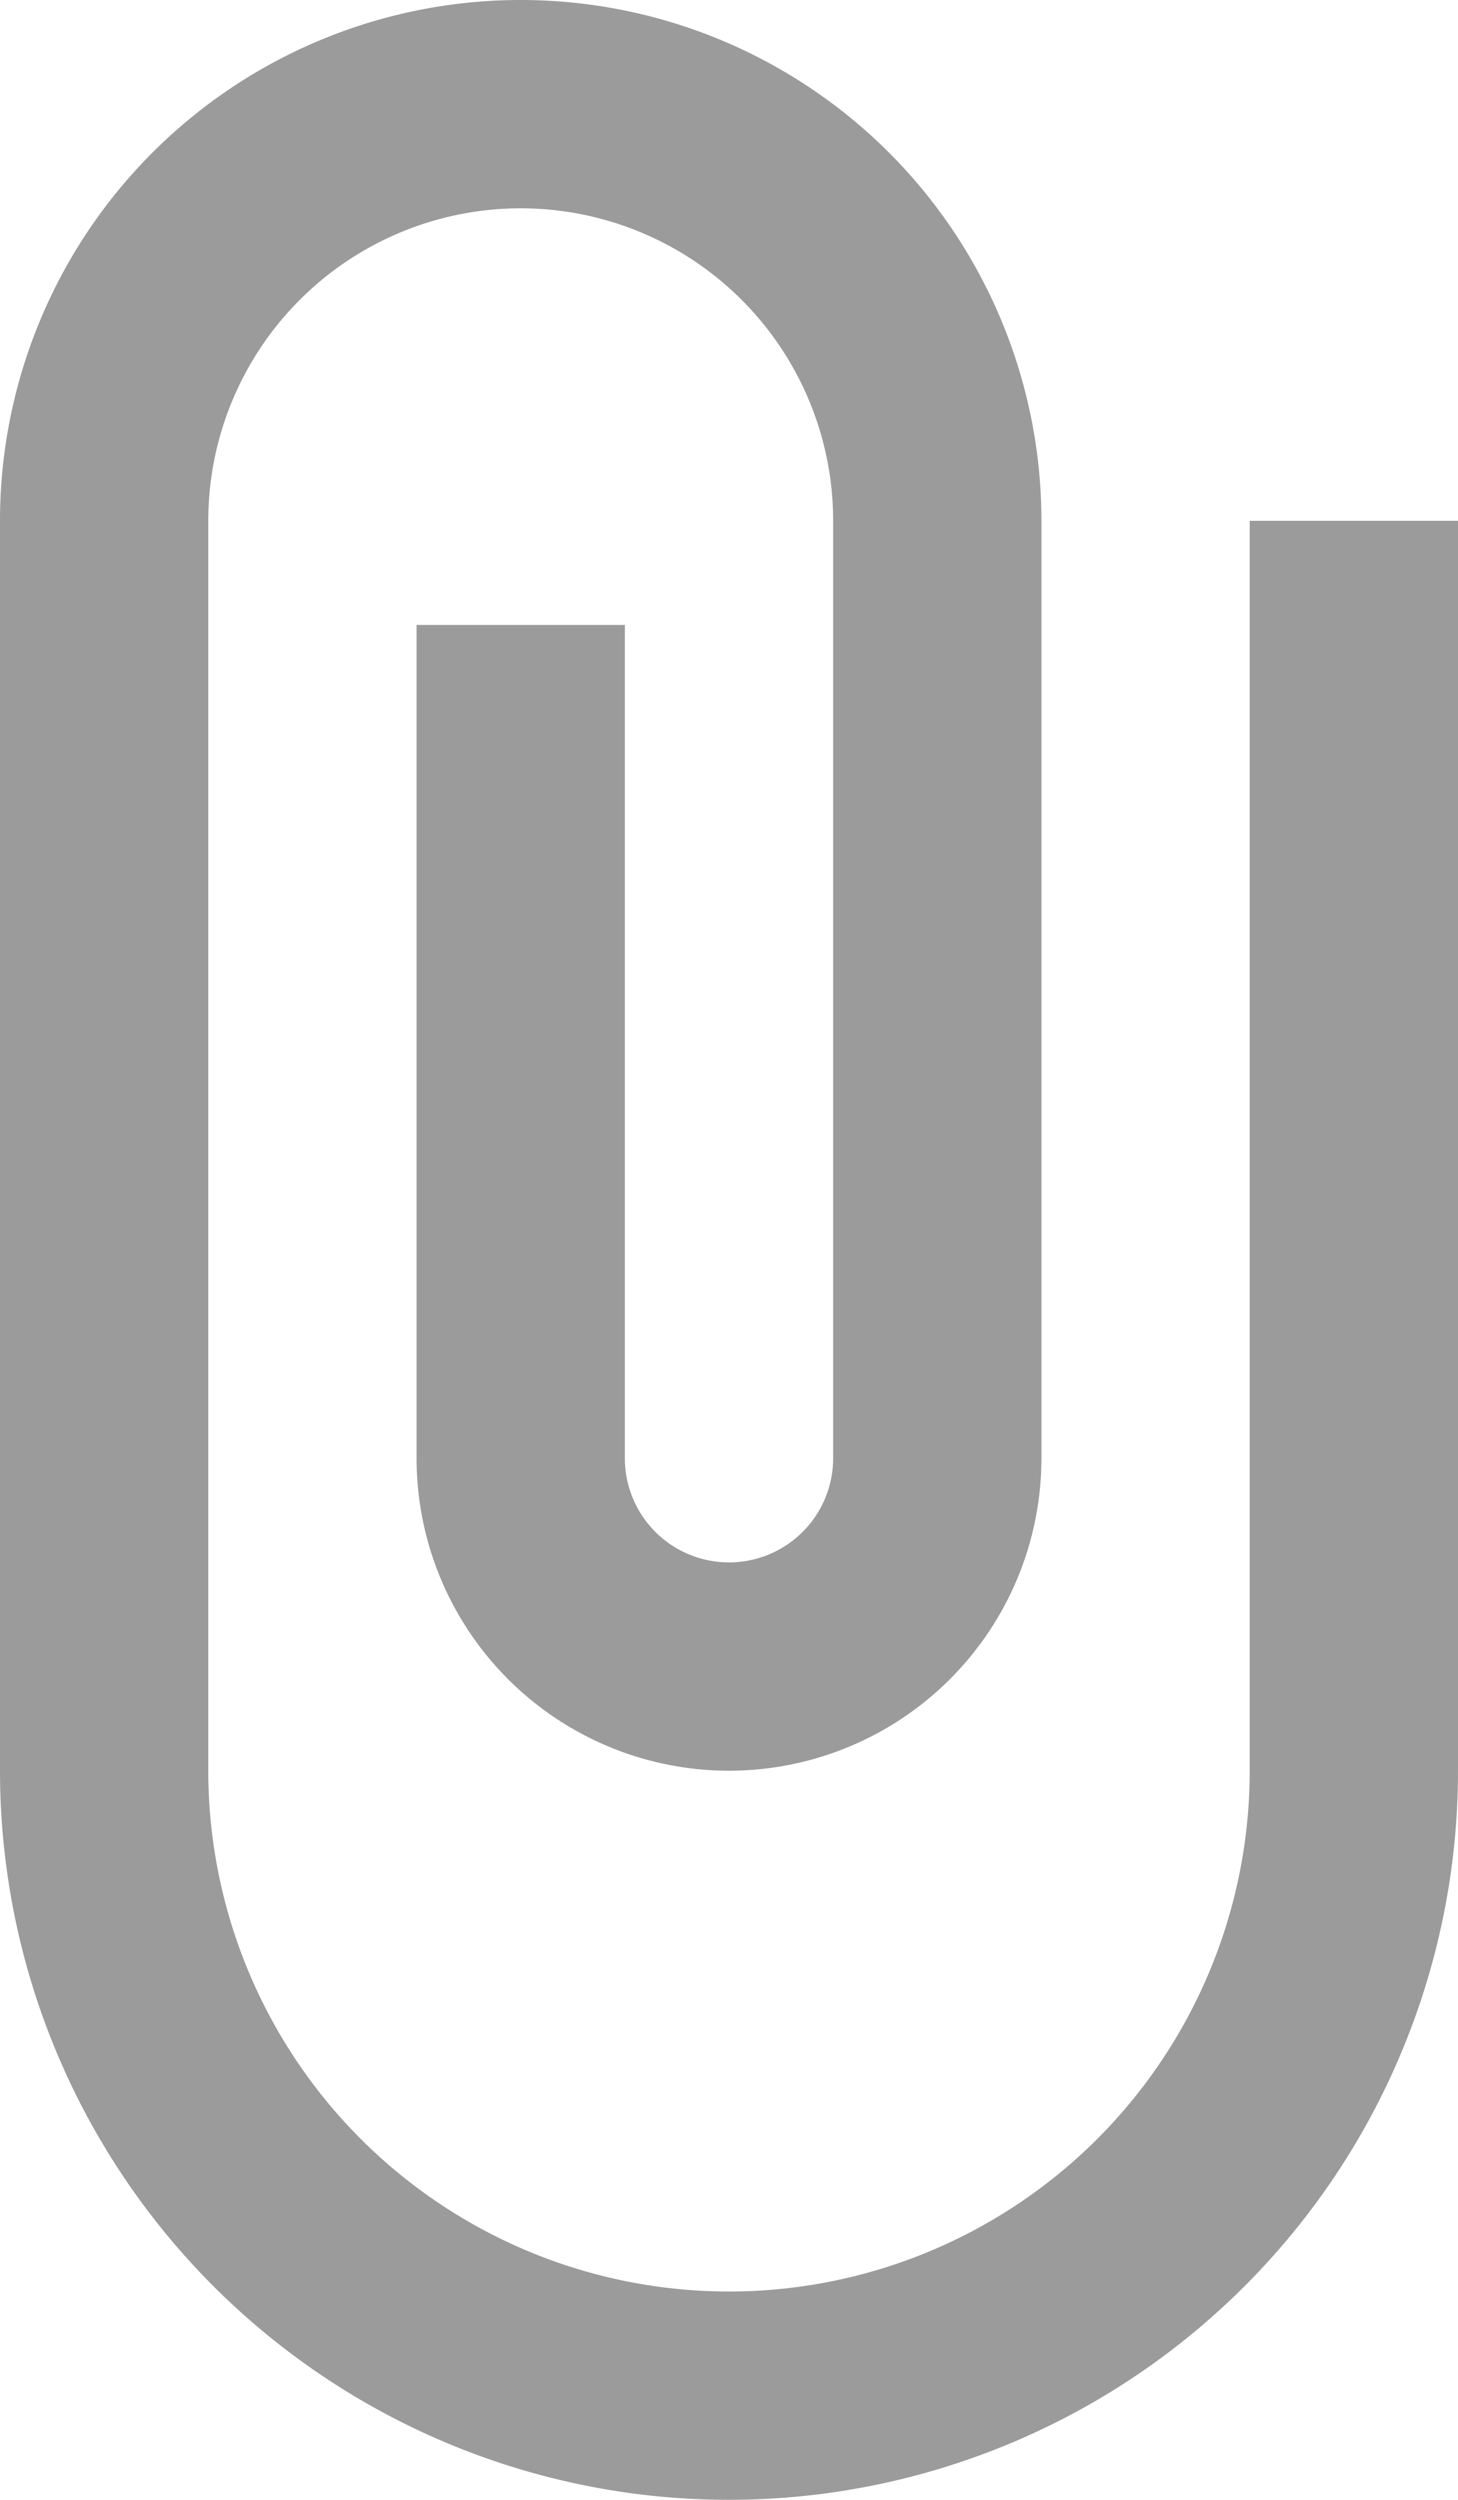 <svg xmlns="http://www.w3.org/2000/svg" width="14" height="24" viewBox="0 0 14 24">
  <path id="Path" d="M12,5V17A5,5,0,0,1,2,17V5A3,3,0,0,1,8,5v9a1,1,0,0,1-2,0V6H4v8a3,3,0,0,0,6,0V5A5,5,0,0,0,0,5V17a7,7,0,0,0,14,0V5Z" fill="#9b9b9b"/>
</svg>
